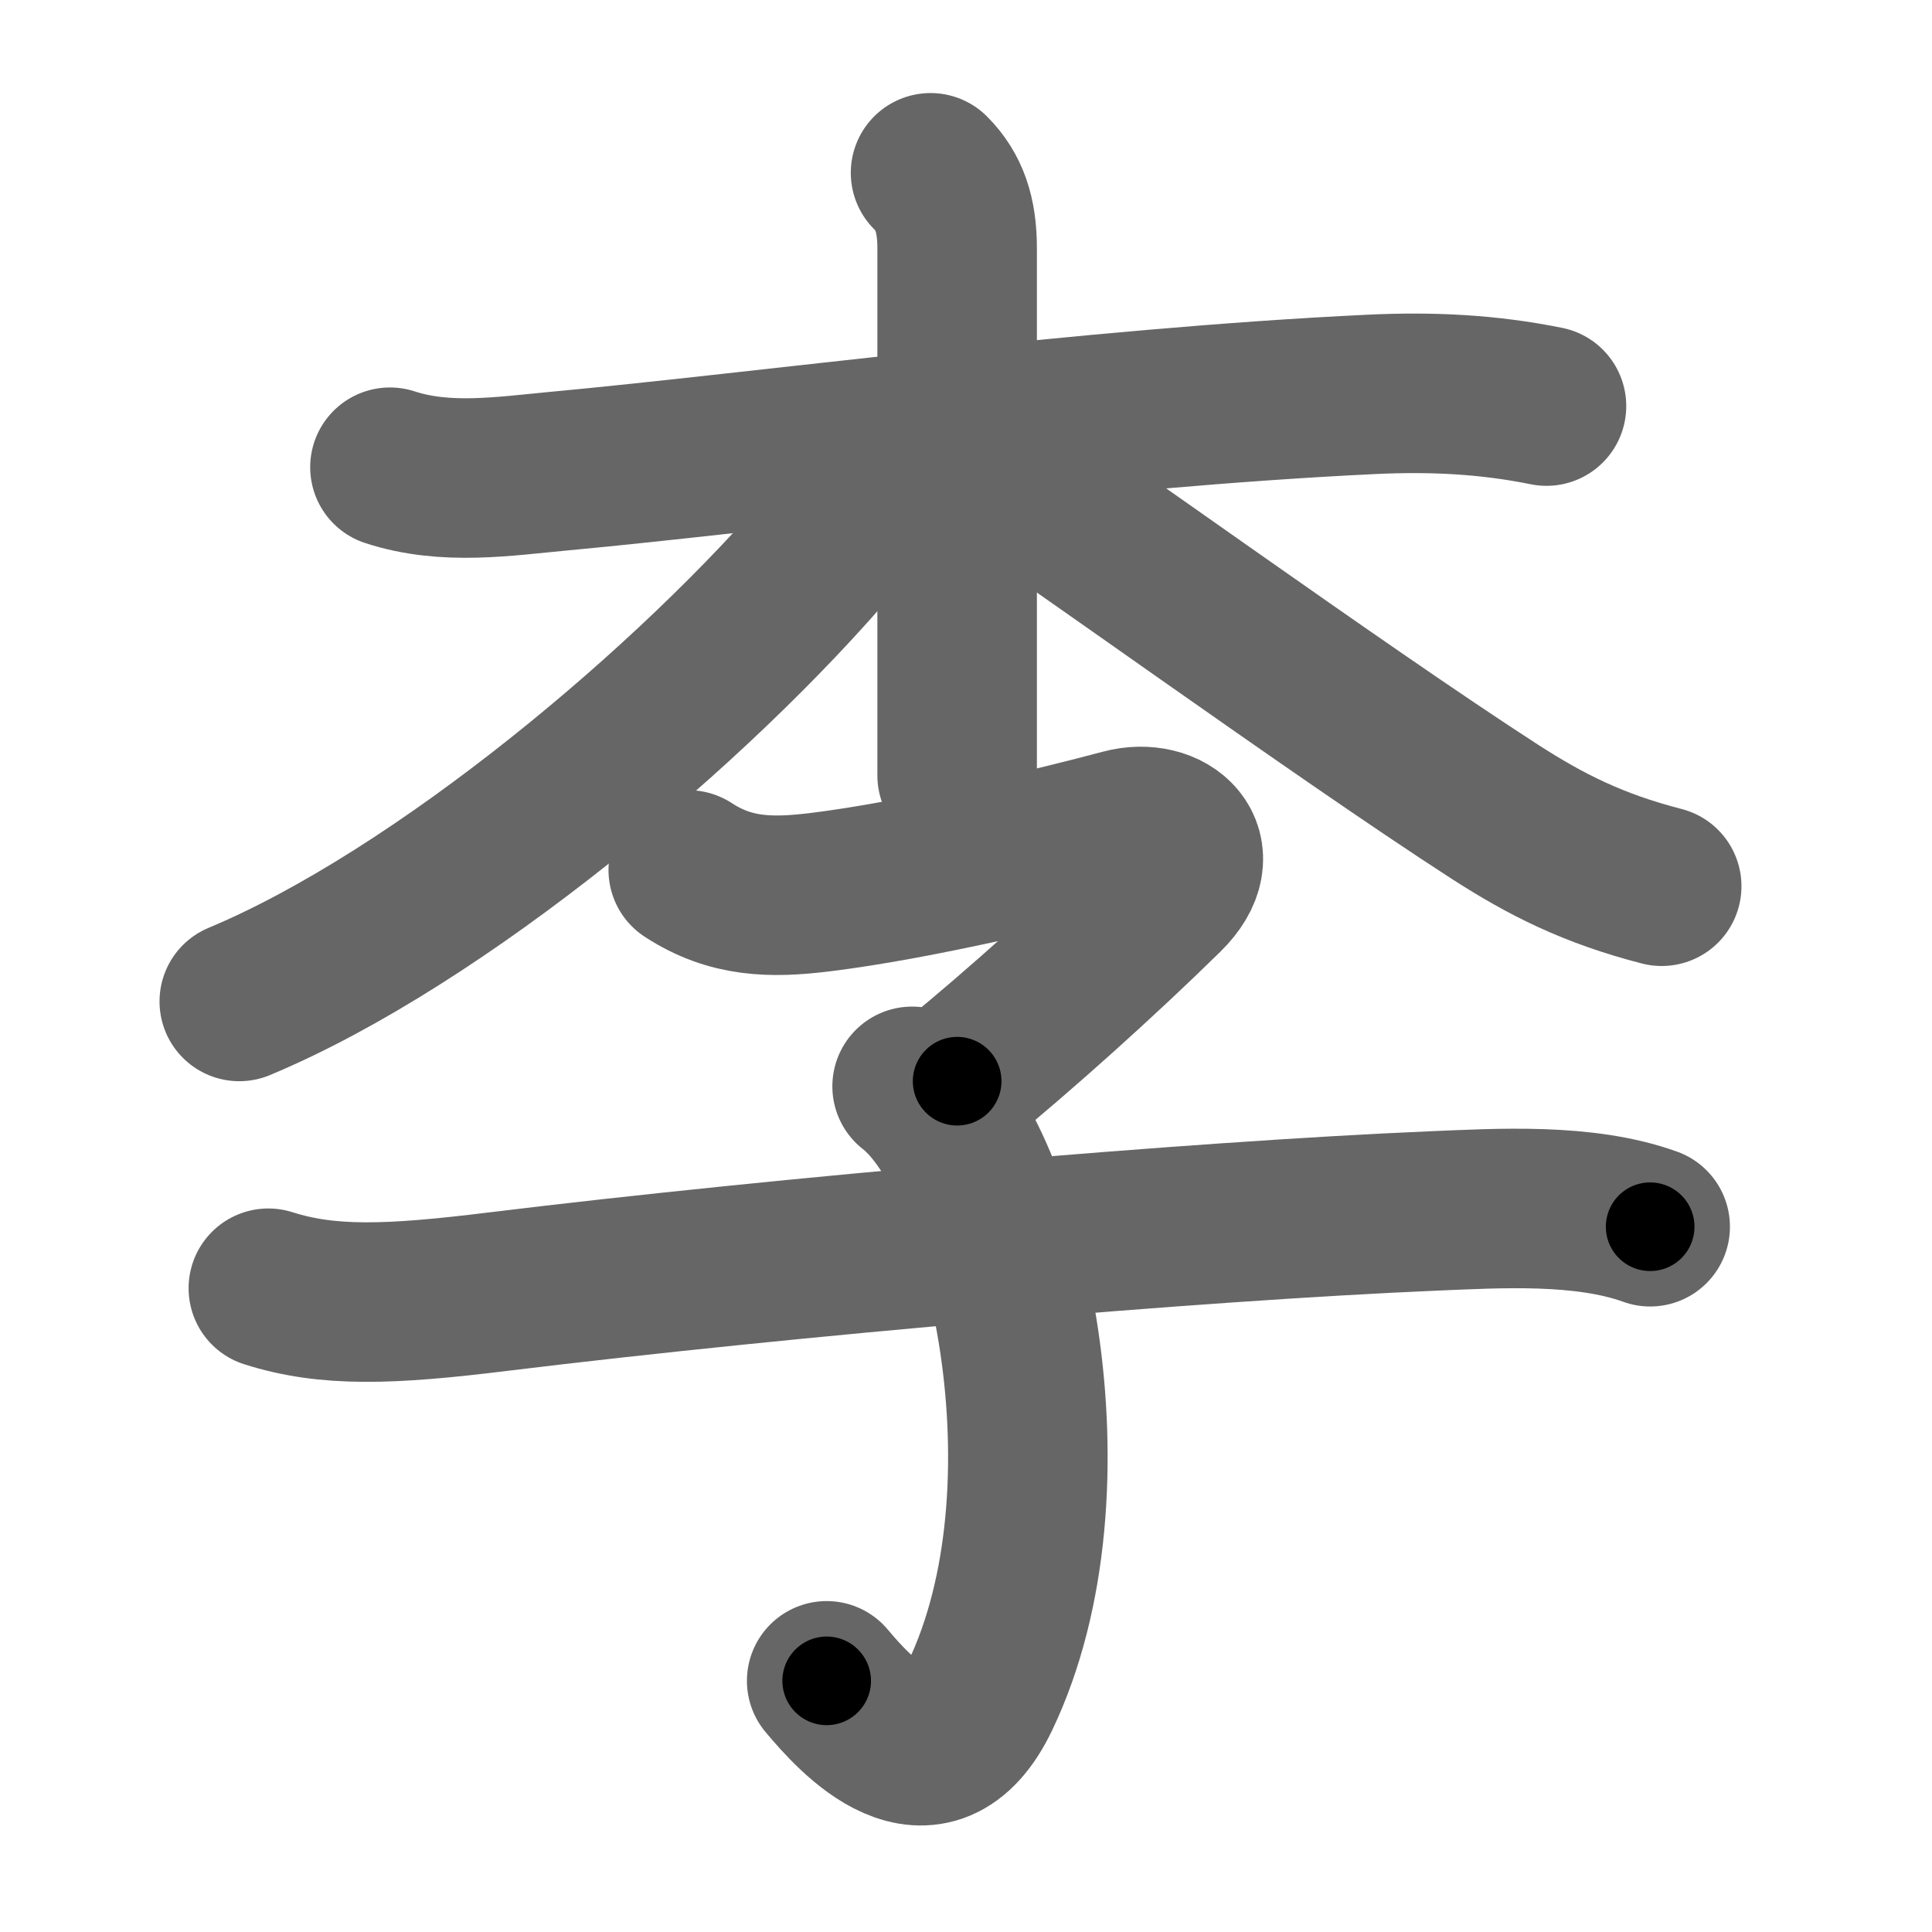 <svg xmlns="http://www.w3.org/2000/svg" width="109" height="109" viewBox="0 0 109 109" id="674e"><g fill="none" stroke="#666" stroke-width="9" stroke-linecap="round" stroke-linejoin="round"><g><g><path d="M22,26.36c3.16,1.03,6.42,0.51,9.65,0.21C42.66,25.55,61.5,23,77.38,22.25c3.39-0.16,6.56-0.01,9.87,0.66" /><path d="M52.5,9.75C53.56,10.81,54,12.12,54,14c0,7.69,0,16.46,0,23.25c0,2.48,0,4.69,0,6.5" /><path d="M50.25,25.25c0,1.12-1.53,3.22-3.02,4.98C39.16,39.79,24.78,51.79,13.5,56.5" /><path d="M55.25,25.75C59.4,28.4,75.39,40.02,84.34,45.8c2.89,1.86,5.53,3.2,9.41,4.2" /></g><g><path d="M38.83,49.08c2.39,1.56,4.67,1.59,7.4,1.26c5.58-0.68,13.39-2.58,17.14-3.58c2.5-0.67,4.81,1.29,2.33,3.72C62.12,54,57.47,58.17,54,61" /><path d="M51.46,61.29C56.88,65.5,60.88,84,55.3,95.68c-2.79,5.84-7.05,1.07-8.66-0.85" /><path d="M15.14,72.68c3.36,1.07,6.84,0.95,12.98,0.19c16.38-2,39.31-3.98,52.75-4.55c3.64-0.15,8.5-0.46,12.23,0.89" /></g></g></g><g fill="none" stroke="#000" stroke-width="5" stroke-linecap="round" stroke-linejoin="round"><g><g><path d="M22,26.36c3.16,1.03,6.42,0.51,9.65,0.21C42.66,25.55,61.5,23,77.38,22.25c3.39-0.16,6.56-0.01,9.87,0.66" stroke-dasharray="65.59" stroke-dashoffset="65.59"><animate id="0" attributeName="stroke-dashoffset" values="65.59;0" dur="0.49s" fill="freeze" begin="0s;674e.click" /></path><path d="M52.5,9.75C53.56,10.81,54,12.12,54,14c0,7.69,0,16.46,0,23.25c0,2.48,0,4.69,0,6.5" stroke-dasharray="34.39" stroke-dashoffset="34.39"><animate attributeName="stroke-dashoffset" values="34.39" fill="freeze" begin="674e.click" /><animate id="1" attributeName="stroke-dashoffset" values="34.39;0" dur="0.34s" fill="freeze" begin="0.end" /></path><path d="M50.25,25.25c0,1.12-1.53,3.22-3.02,4.98C39.16,39.79,24.78,51.79,13.5,56.5" stroke-dasharray="48.97" stroke-dashoffset="48.97"><animate attributeName="stroke-dashoffset" values="48.97" fill="freeze" begin="674e.click" /><animate id="2" attributeName="stroke-dashoffset" values="48.97;0" dur="0.49s" fill="freeze" begin="1.end" /></path><path d="M55.25,25.75C59.4,28.4,75.39,40.02,84.34,45.8c2.89,1.86,5.53,3.2,9.41,4.2" stroke-dasharray="45.69" stroke-dashoffset="45.69"><animate attributeName="stroke-dashoffset" values="45.69" fill="freeze" begin="674e.click" /><animate id="3" attributeName="stroke-dashoffset" values="45.69;0" dur="0.46s" fill="freeze" begin="2.end" /></path></g><g><path d="M38.83,49.08c2.39,1.56,4.67,1.59,7.4,1.26c5.58-0.68,13.39-2.58,17.14-3.58c2.5-0.67,4.81,1.29,2.33,3.72C62.12,54,57.47,58.17,54,61" stroke-dasharray="47.65" stroke-dashoffset="47.65"><animate attributeName="stroke-dashoffset" values="47.65" fill="freeze" begin="674e.click" /><animate id="4" attributeName="stroke-dashoffset" values="47.65;0" dur="0.48s" fill="freeze" begin="3.end" /></path><path d="M51.46,61.29C56.88,65.5,60.88,84,55.3,95.68c-2.79,5.84-7.05,1.07-8.66-0.85" stroke-dasharray="47.56" stroke-dashoffset="47.56"><animate attributeName="stroke-dashoffset" values="47.56" fill="freeze" begin="674e.click" /><animate id="5" attributeName="stroke-dashoffset" values="47.56;0" dur="0.48s" fill="freeze" begin="4.end" /></path><path d="M15.14,72.68c3.36,1.07,6.84,0.95,12.98,0.19c16.38-2,39.31-3.98,52.75-4.55c3.64-0.15,8.5-0.46,12.23,0.89" stroke-dasharray="78.38" stroke-dashoffset="78.38"><animate attributeName="stroke-dashoffset" values="78.38" fill="freeze" begin="674e.click" /><animate id="6" attributeName="stroke-dashoffset" values="78.38;0" dur="0.59s" fill="freeze" begin="5.end" /></path></g></g></g></svg>